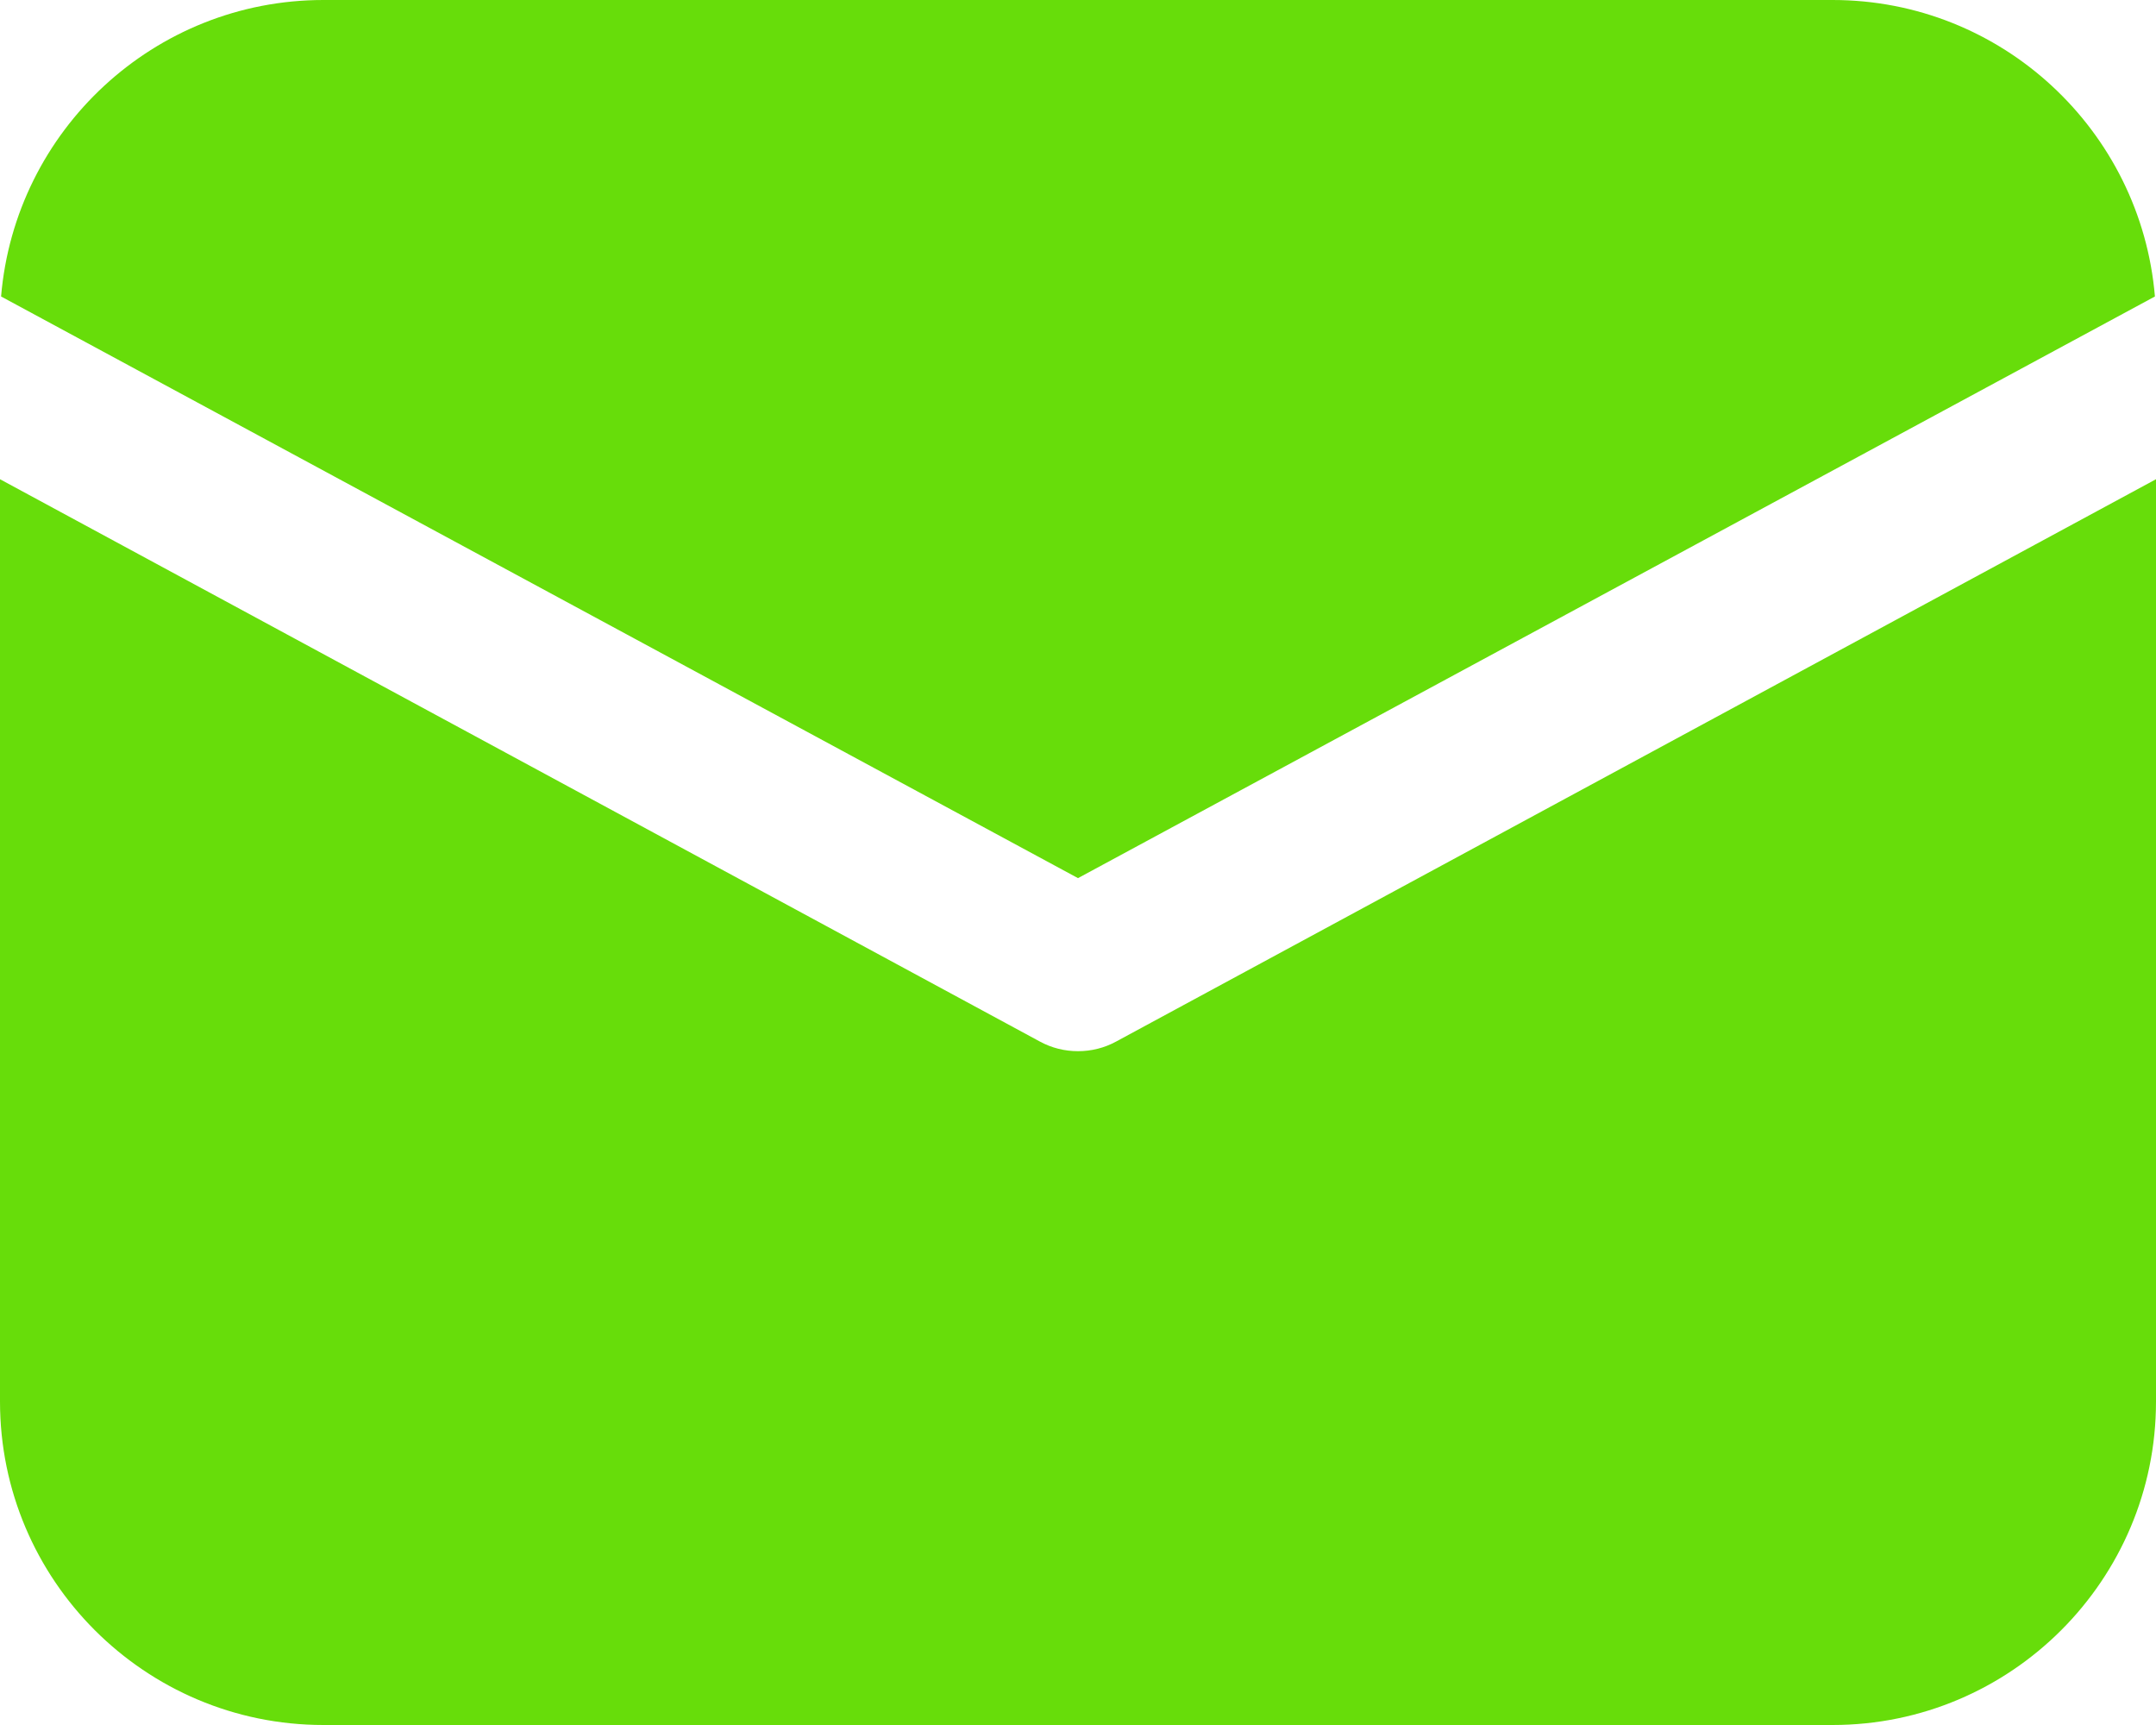 <svg width="20" height="16" viewBox="0 0 20 16" fill="none" xmlns="http://www.w3.org/2000/svg">
<path d="M3 0C1.43 0 0.14 1.21 0.01 2.75L10 8.145L19.99 2.75C19.86 1.21 18.57 0 17 0H3ZM0 4.445V13C0 14.655 1.345 16 3 16H17C18.655 16 20 14.655 20 13V4.445L10.355 9.66C10.245 9.72 10.125 9.75 10 9.75C9.875 9.75 9.755 9.72 9.645 9.66L0 4.445Z" fill="#67DD0A"/>
</svg>
